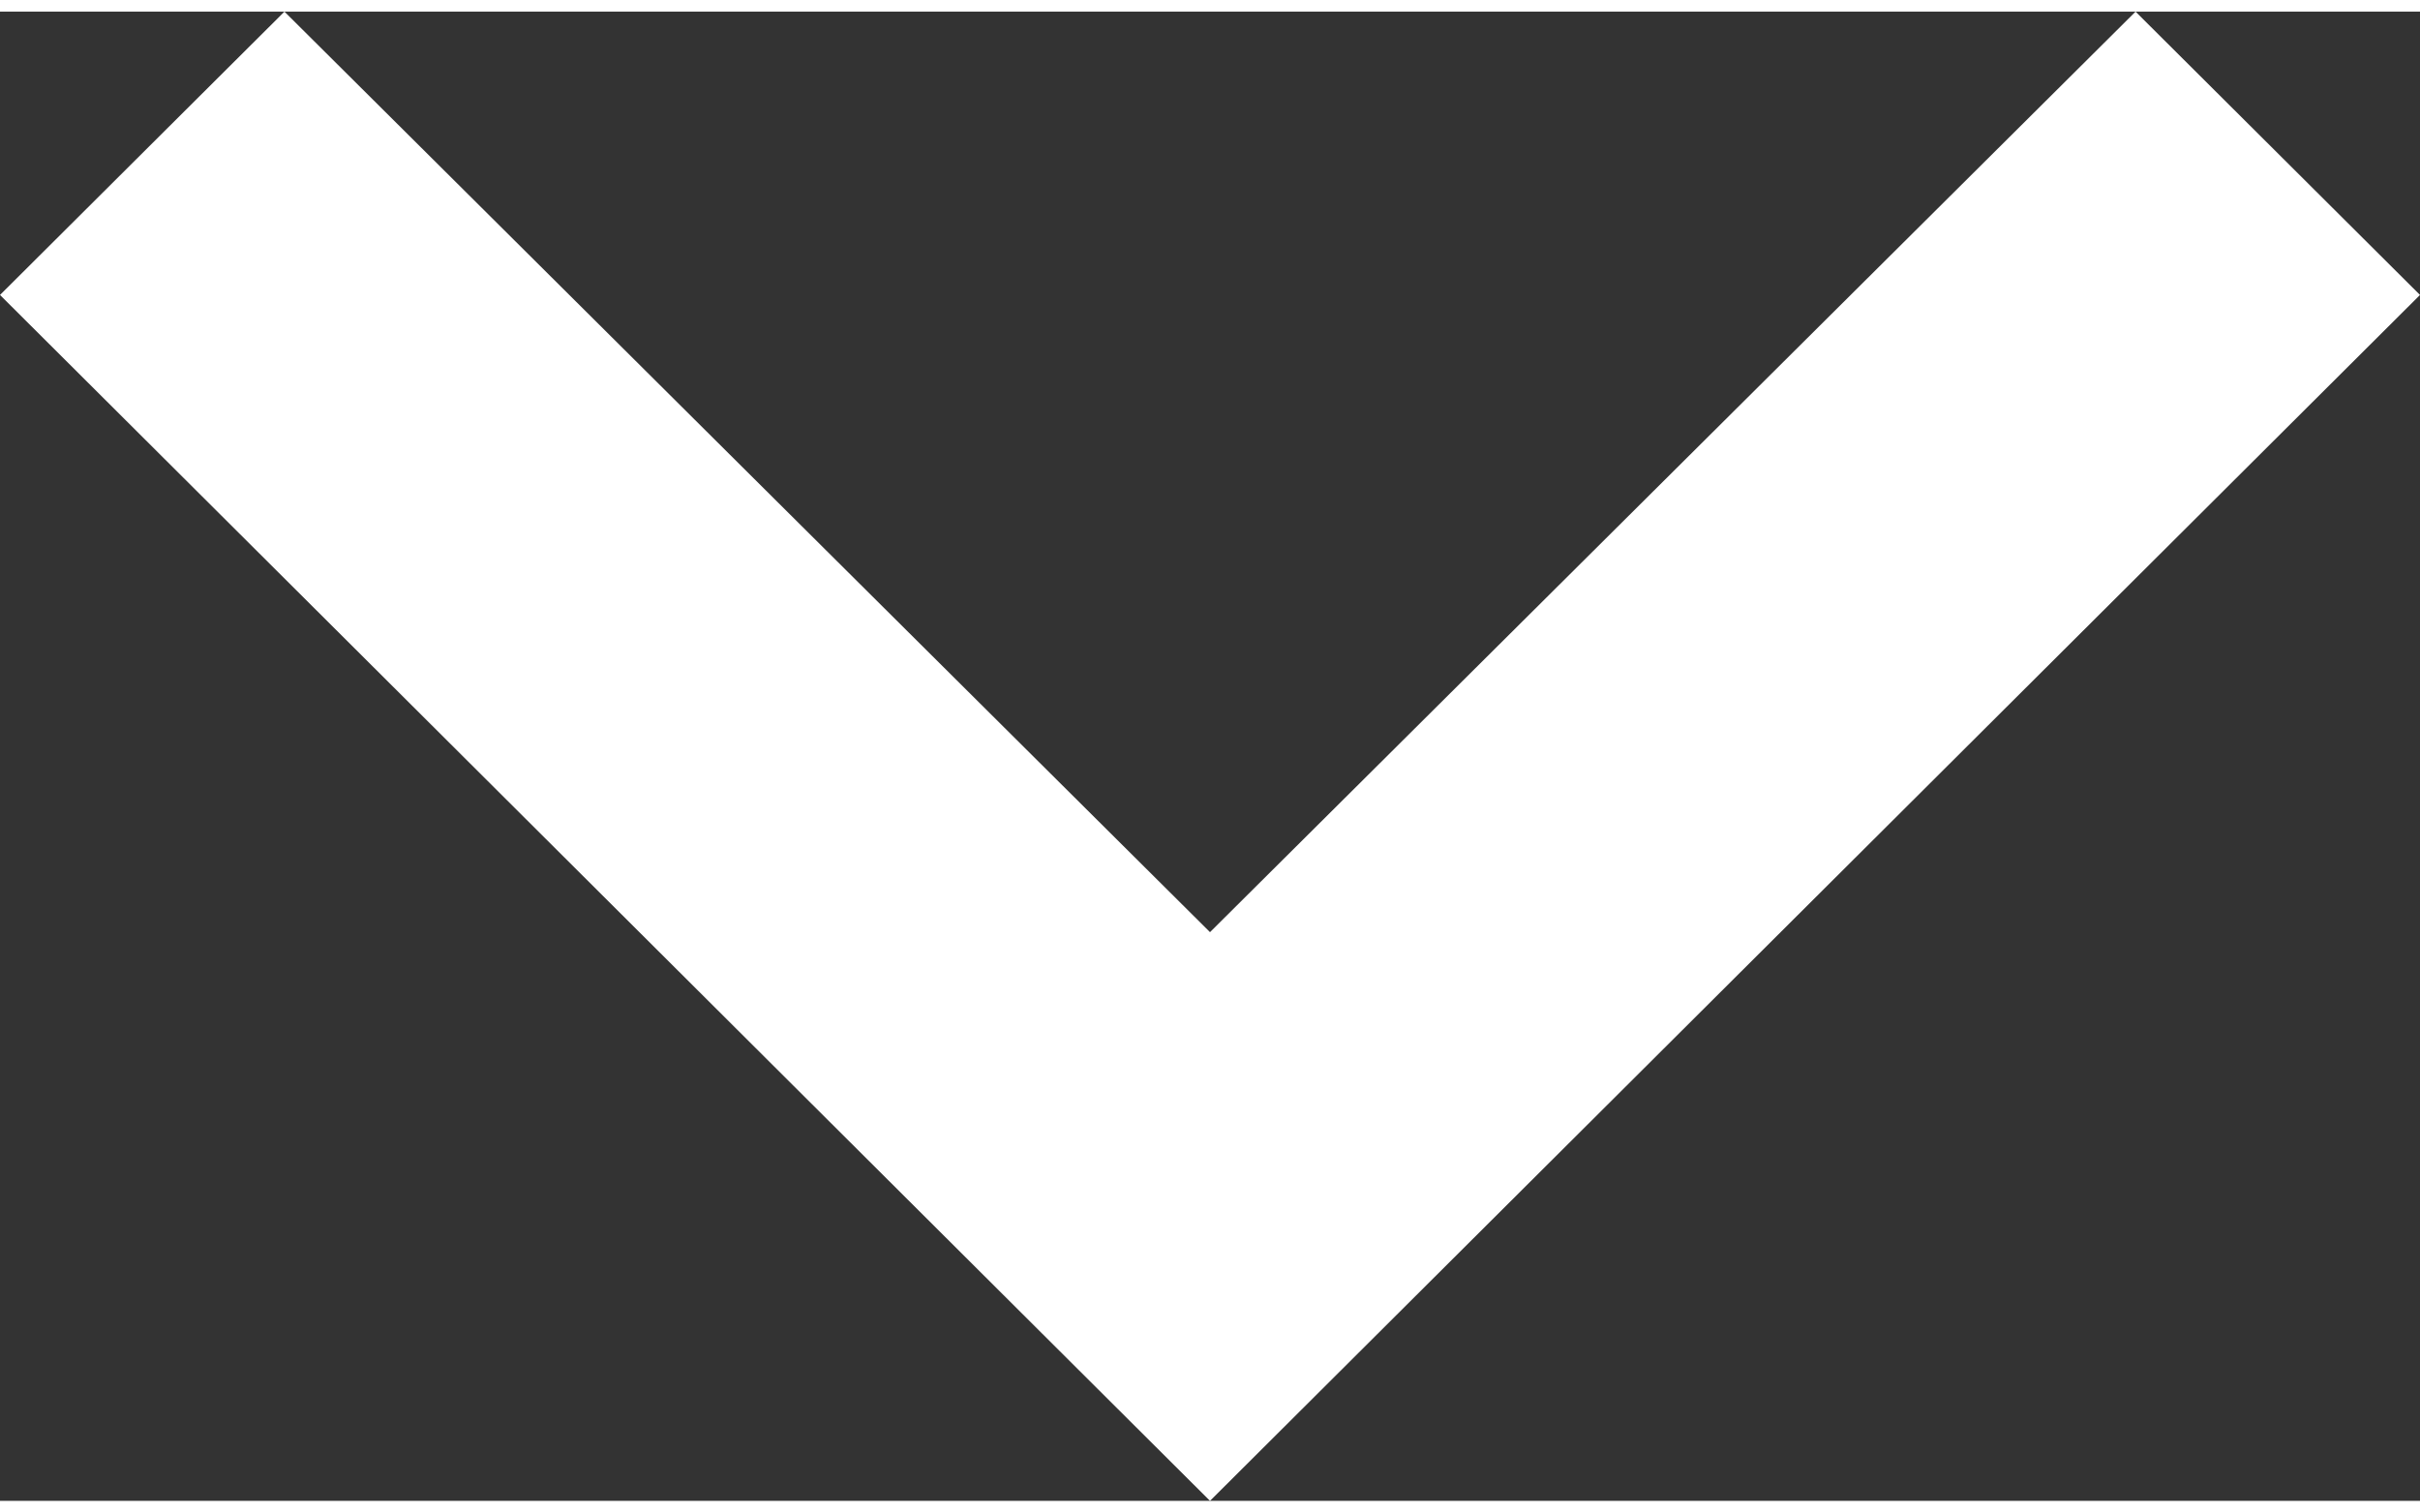 <svg xmlns="http://www.w3.org/2000/svg" width="24" height="15" viewBox="0 0 13 8"><rect x="0" y="0" width="13" height="8" fill="#333333" stroke="none"/><defs><style>.a{fill:#fff}</style></defs><path d="M20.472,12.885,15.5,17.83l-4.972-4.945L9,14.407l6.5,6.478L22,14.407Z" class="a" transform="translate(-9 -12.885)"/></svg>